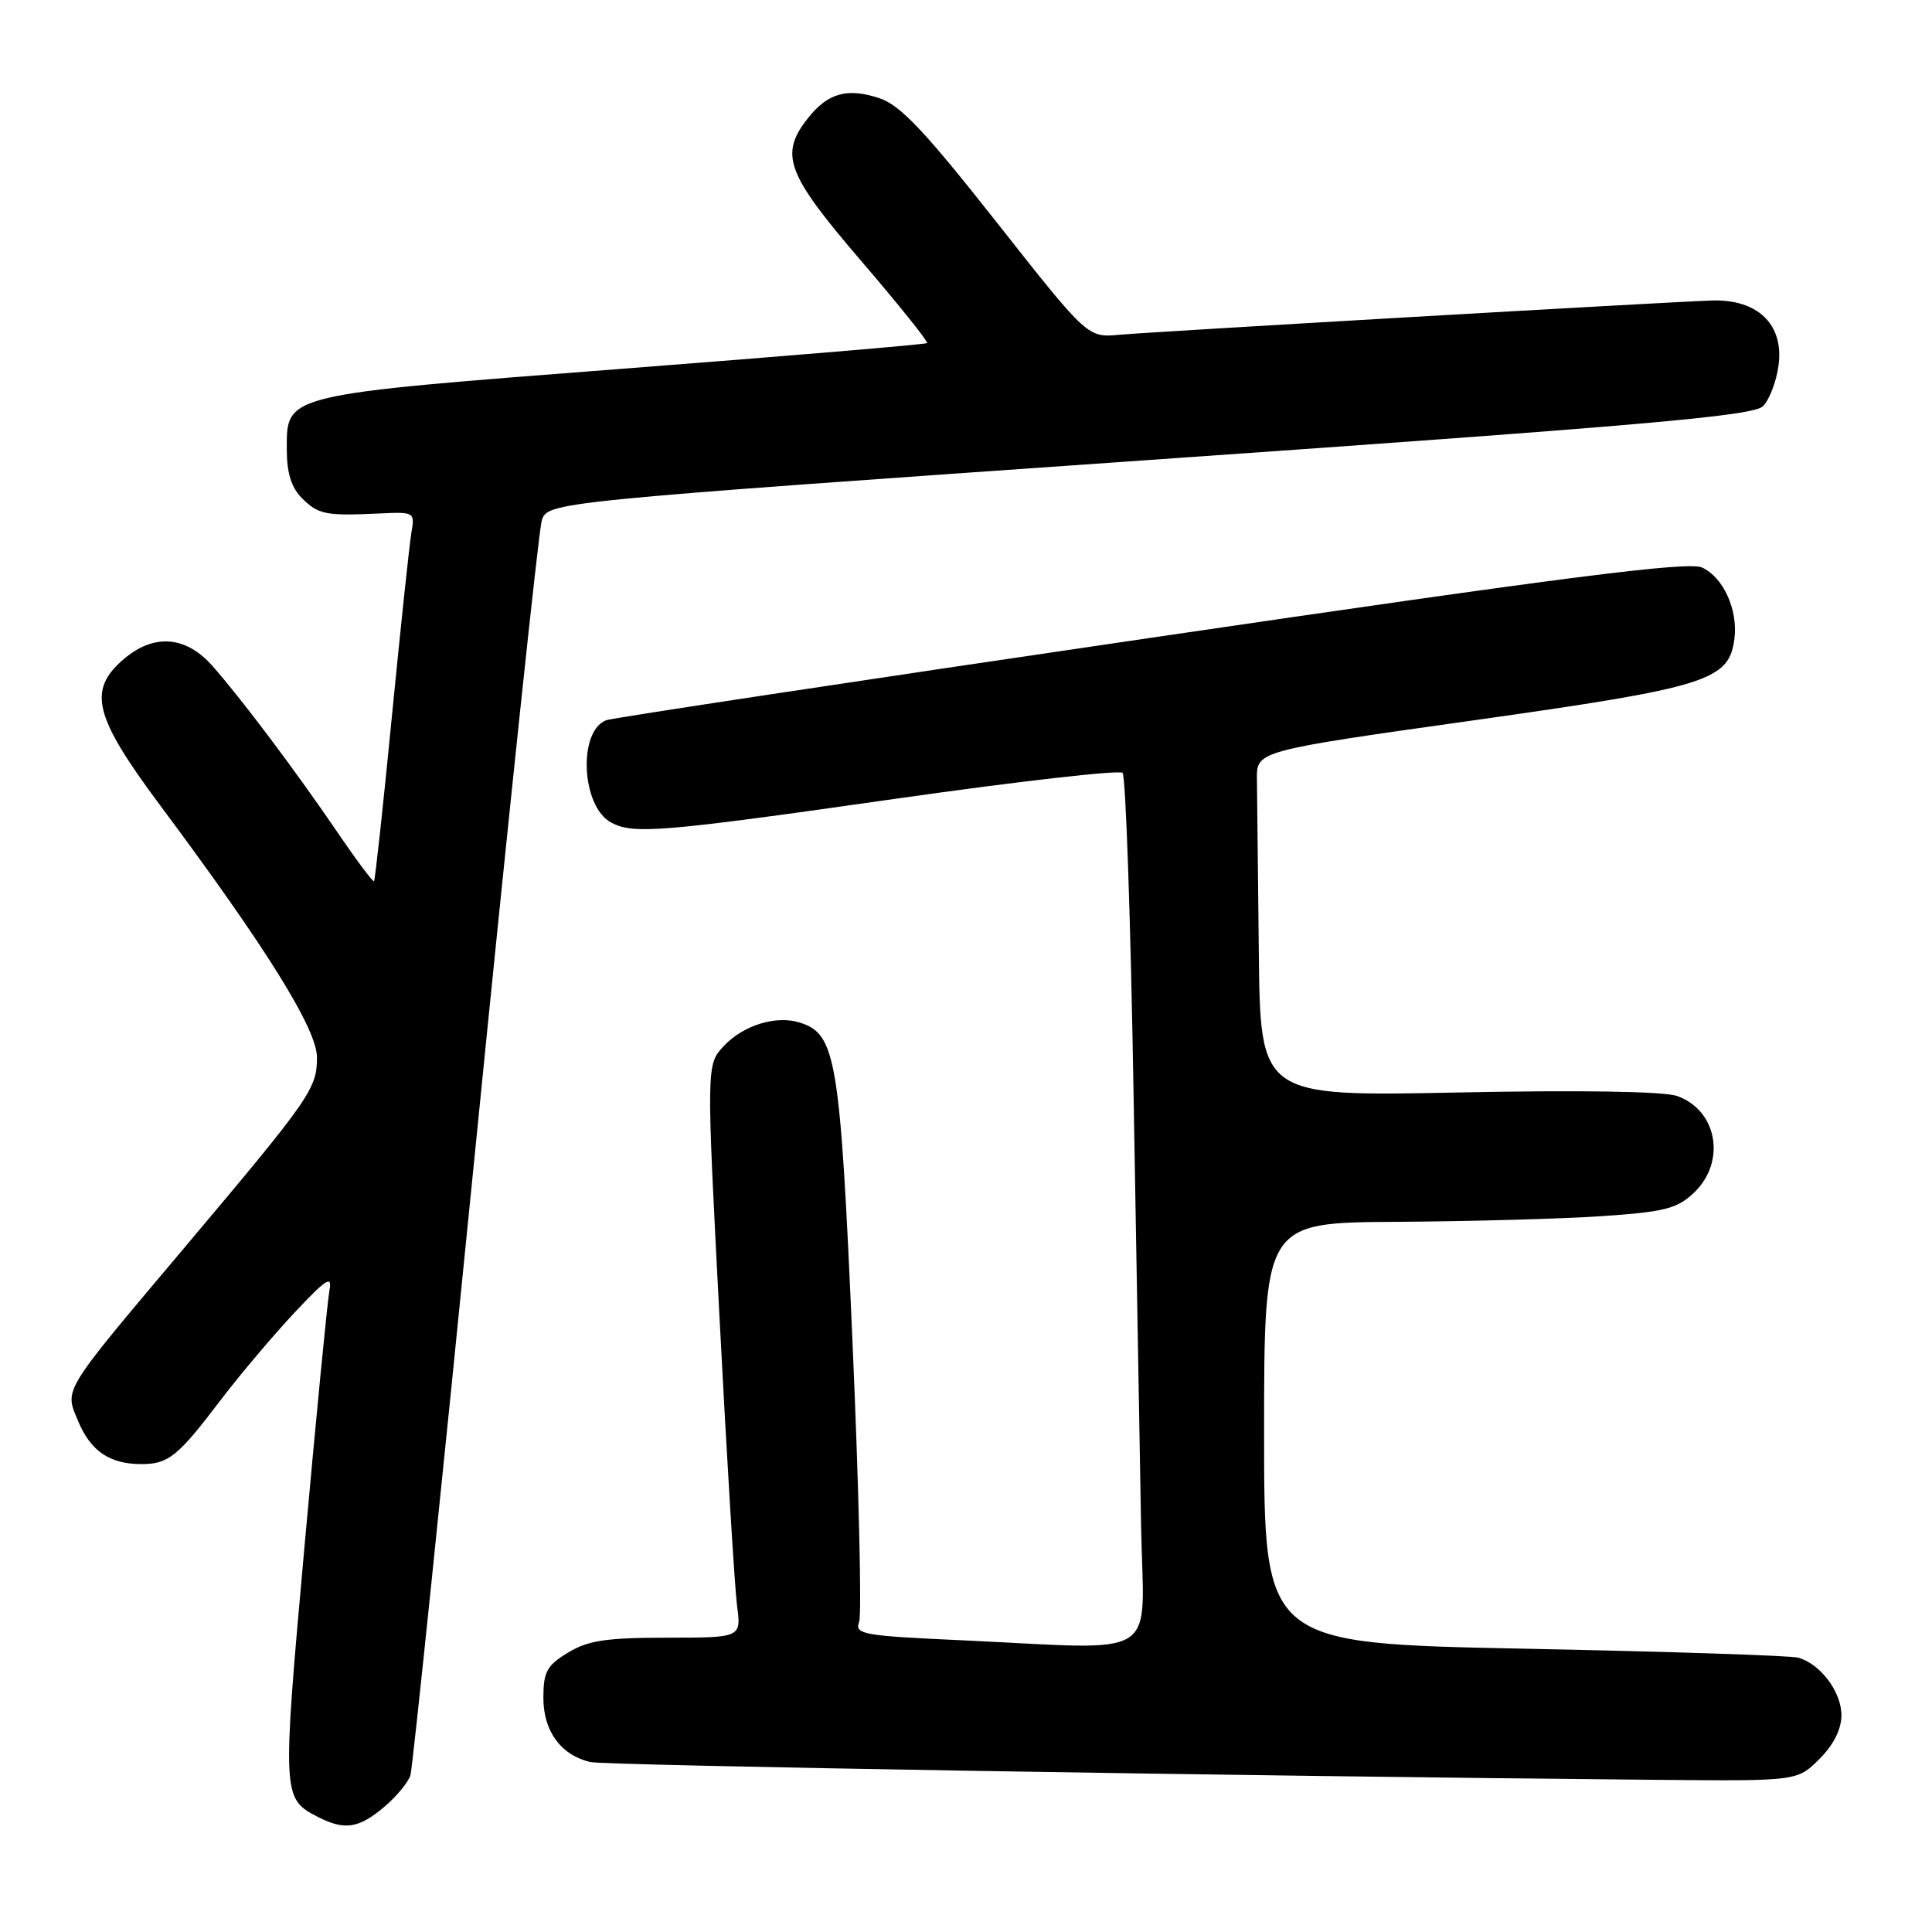 <?xml version="1.0" encoding="UTF-8" standalone="no"?>
<!DOCTYPE svg PUBLIC "-//W3C//DTD SVG 1.1//EN" "http://www.w3.org/Graphics/SVG/1.1/DTD/svg11.dtd" >
<svg xmlns="http://www.w3.org/2000/svg" xmlns:xlink="http://www.w3.org/1999/xlink" version="1.1" viewBox="0 0 256 256">
 <g >
 <path fill="currentColor"
d=" M 50.87 239.46 C 52.53 238.06 54.12 236.14 54.39 235.21 C 54.67 234.27 58.52 197.05 62.96 152.50 C 67.40 107.95 71.37 70.38 71.78 69.01 C 72.54 66.52 72.54 66.52 152.29 60.95 C 217.93 56.37 232.31 55.11 233.60 53.83 C 234.45 52.98 235.39 50.53 235.67 48.39 C 236.39 42.97 232.88 39.60 226.76 39.82 C 219.87 40.07 152.89 43.95 148.30 44.36 C 144.11 44.74 144.11 44.74 132.06 29.45 C 122.50 17.32 119.28 13.92 116.52 13.01 C 112.25 11.60 109.68 12.32 107.03 15.69 C 103.25 20.49 104.21 23.04 114.09 34.55 C 119.09 40.38 123.03 45.29 122.84 45.46 C 122.65 45.64 104.56 47.16 82.63 48.85 C 37.41 52.34 38.00 52.20 38.00 59.52 C 38.00 62.67 38.60 64.60 40.00 66.00 C 42.18 68.18 43.14 68.37 50.24 68.04 C 54.94 67.82 54.98 67.84 54.50 70.66 C 54.24 72.22 53.08 83.17 51.92 95.00 C 50.77 106.83 49.70 116.62 49.56 116.76 C 49.42 116.91 47.23 113.98 44.70 110.26 C 39.03 101.95 31.98 92.58 28.16 88.25 C 24.61 84.23 20.37 83.92 16.36 87.37 C 11.58 91.48 12.45 94.94 21.24 106.74 C 35.33 125.64 42.00 136.36 42.00 140.12 C 42.00 144.25 41.15 145.48 24.75 164.95 C 8.01 184.81 8.54 183.95 10.36 188.32 C 12.02 192.29 14.54 194.00 18.74 194.00 C 22.32 194.00 23.55 193.01 29.25 185.50 C 31.76 182.20 36.13 177.03 38.96 174.00 C 43.28 169.40 44.04 168.91 43.65 171.00 C 43.39 172.38 41.91 187.58 40.36 204.78 C 37.37 237.98 37.39 238.31 42.10 240.74 C 45.64 242.56 47.51 242.29 50.87 239.46 Z  M 241.08 233.08 C 242.96 231.20 244.00 229.12 244.00 227.27 C 244.00 224.19 241.22 220.48 238.28 219.65 C 237.30 219.37 220.97 218.84 202.00 218.46 C 167.50 217.77 167.50 217.77 167.50 189.89 C 167.50 162.00 167.50 162.00 185.00 161.90 C 194.62 161.84 206.85 161.51 212.17 161.15 C 220.53 160.59 222.19 160.17 224.42 158.08 C 228.77 153.98 227.58 147.10 222.20 145.22 C 220.44 144.61 209.35 144.43 193.18 144.76 C 167.00 145.29 167.00 145.29 166.80 126.15 C 166.69 115.62 166.58 105.31 166.55 103.25 C 166.50 99.50 166.50 99.50 195.25 95.45 C 226.40 91.06 229.16 90.18 229.83 84.54 C 230.28 80.73 228.32 76.47 225.53 75.20 C 223.71 74.36 207.71 76.40 152.44 84.52 C 113.53 90.23 81.08 95.14 80.33 95.43 C 76.55 96.88 77.03 106.88 80.98 108.99 C 83.95 110.58 87.61 110.27 118.75 105.83 C 134.83 103.54 148.33 102.00 148.75 102.41 C 149.16 102.83 149.82 121.92 150.20 144.83 C 150.59 167.75 151.04 193.59 151.20 202.25 C 151.54 220.31 154.28 218.58 127.34 217.34 C 114.30 216.75 113.23 216.55 113.84 214.91 C 114.20 213.93 113.81 197.23 112.96 177.81 C 111.32 140.23 110.80 137.02 105.99 135.50 C 102.86 134.50 98.50 135.84 95.92 138.59 C 93.59 141.07 93.59 141.07 95.35 174.78 C 96.31 193.33 97.36 210.41 97.66 212.75 C 98.23 217.00 98.23 217.00 88.36 217.00 C 80.30 217.01 77.91 217.37 75.25 218.99 C 72.45 220.69 72.00 221.53 72.00 224.99 C 72.00 229.39 74.33 232.57 78.22 233.48 C 80.20 233.94 165.04 235.35 219.83 235.84 C 238.15 236.00 238.15 236.00 241.08 233.08 Z "/>
</g>
</svg>